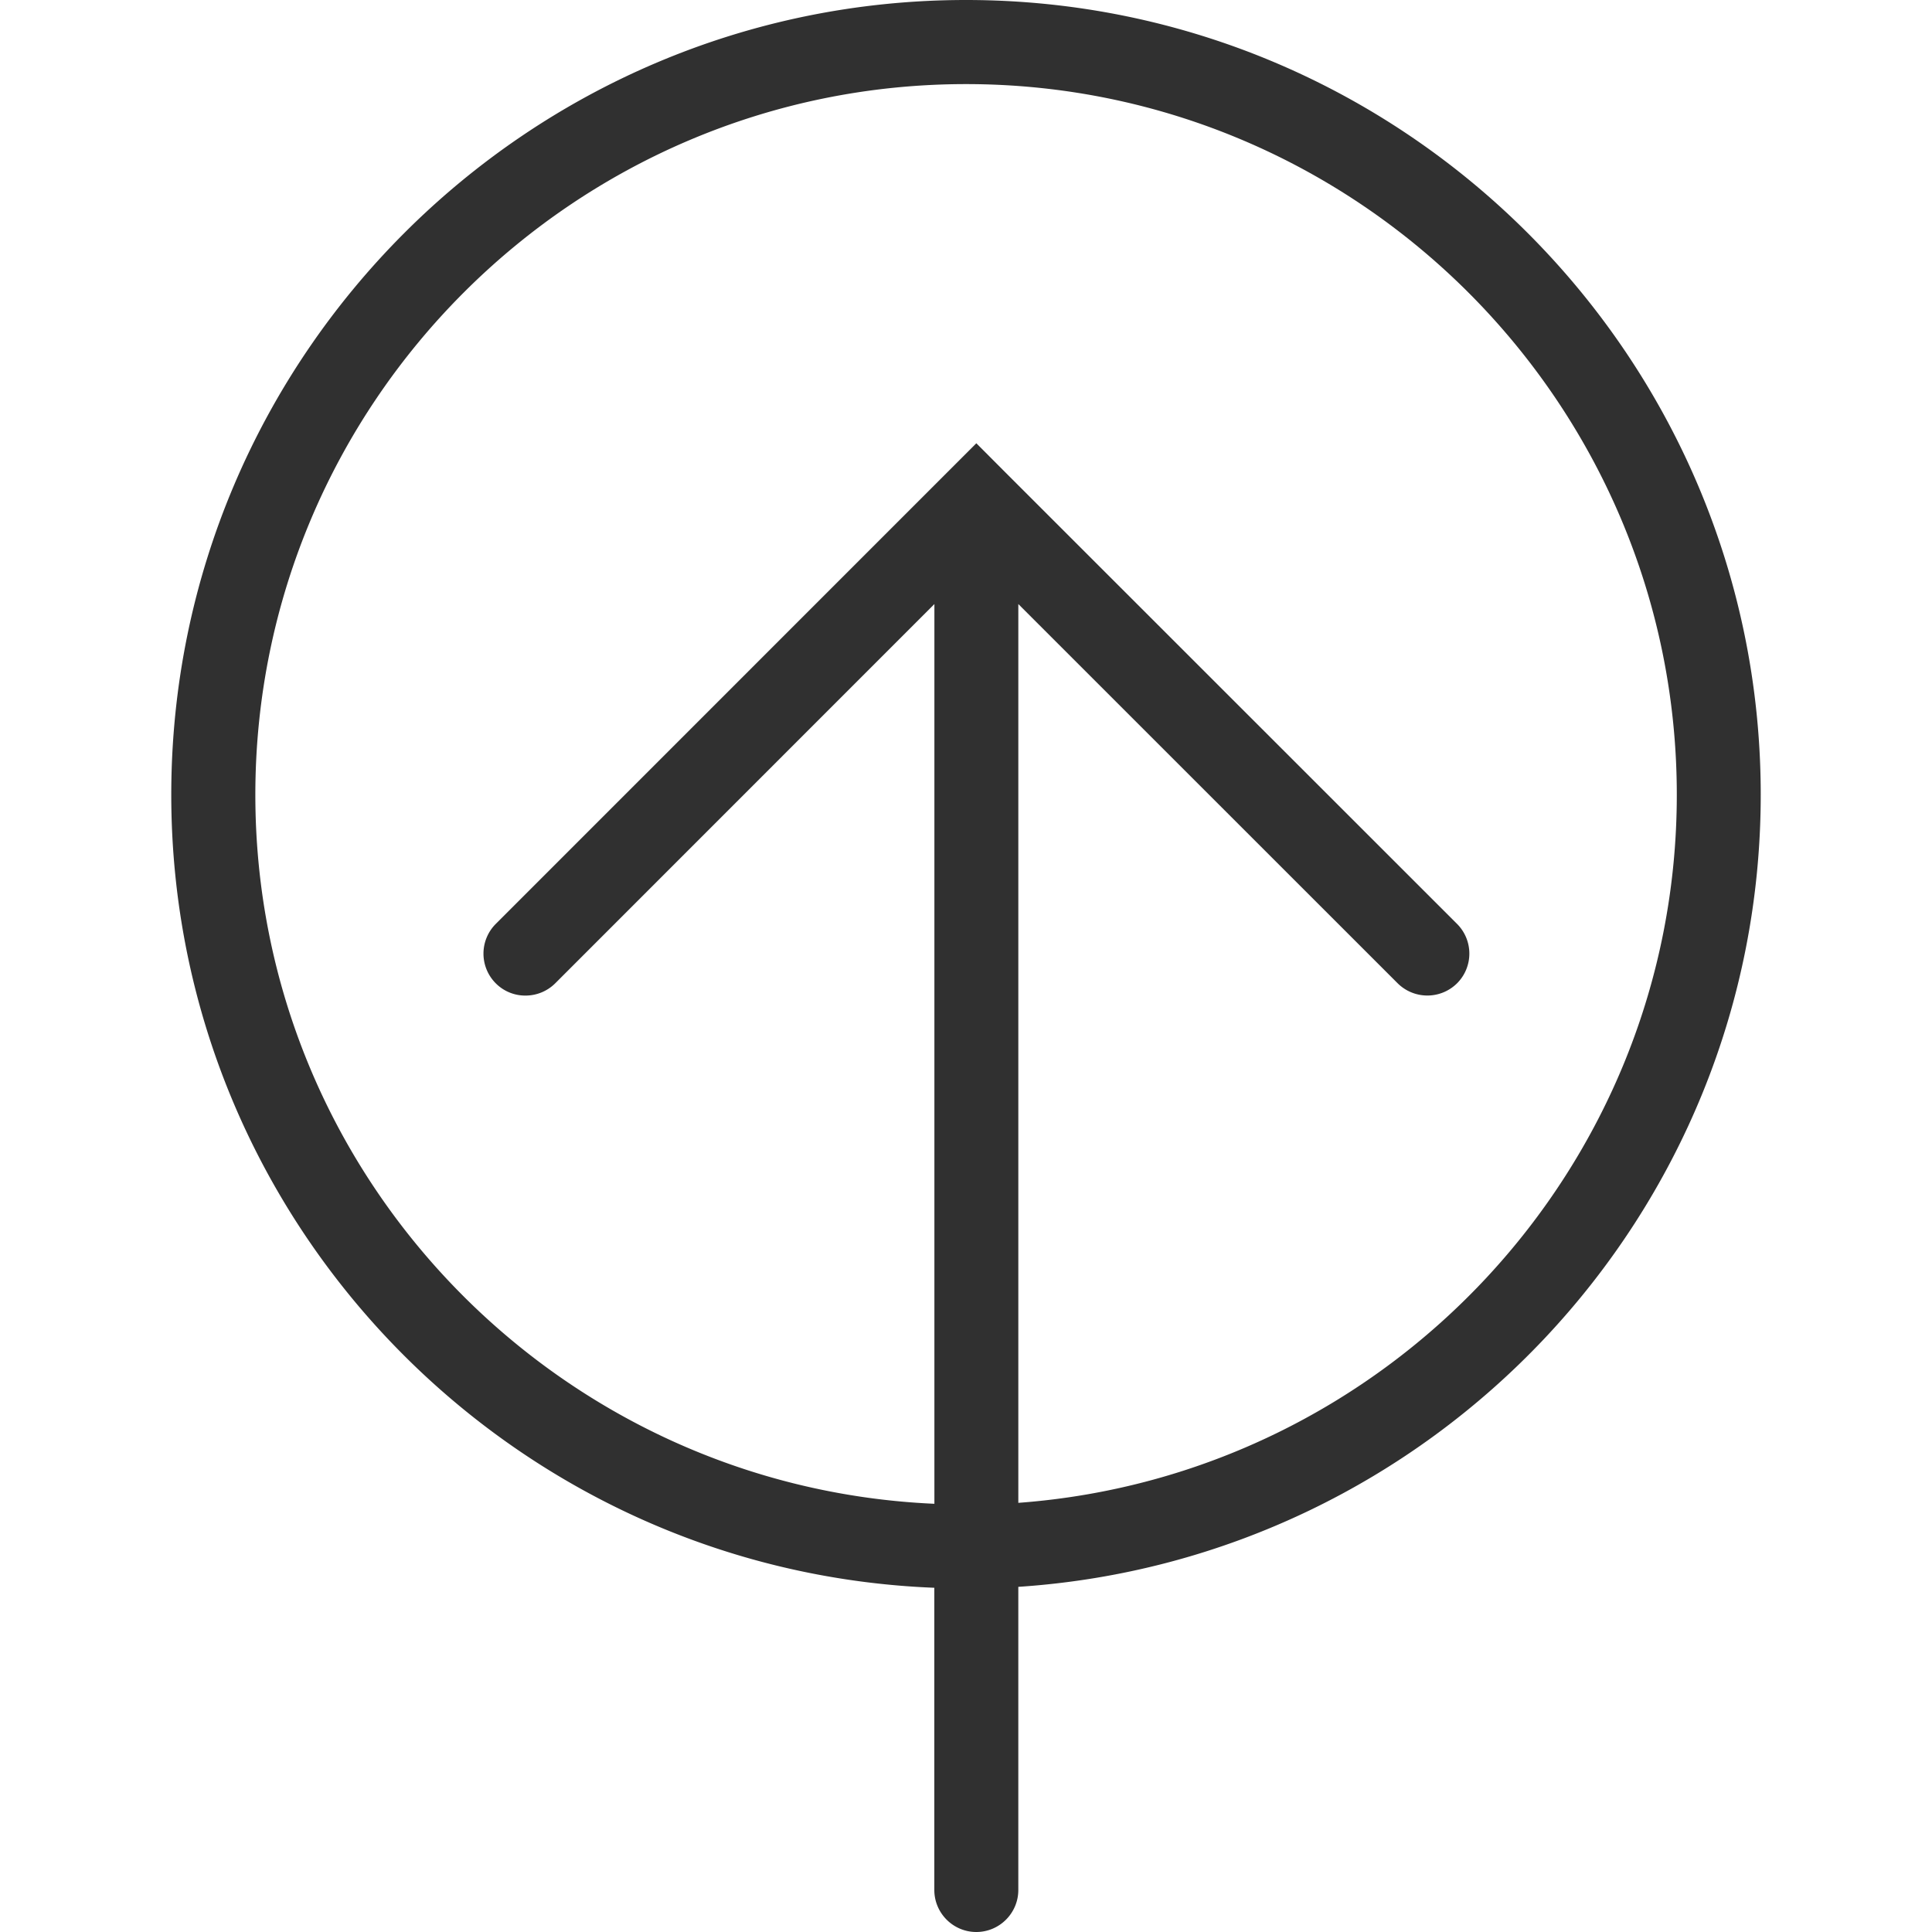 <svg xmlns="http://www.w3.org/2000/svg" viewBox="0 0 137.238 137.238"><path d="M125.072 56.453C125.072 25.323 99.748 0 68.619 0S12.166 25.323 12.166 56.453c0 30.371 24.124 55.146 54.203 56.333v21.469c0 1.641 1.337 2.983 2.983 2.983s2.983-1.343 2.983-2.983V112.72c29.394-1.939 52.737-26.391 52.737-56.267zm-52.736 50.3V42.908l26.946 26.94a2.996 2.996 0 004.219 0 2.985 2.985 0 000-4.219L71.465 33.605l-2.112-2.118-2.112 2.112-.006.006L35.216 65.63a2.985 2.985 0 000 4.219 2.947 2.947 0 002.112.871c.764 0 1.528-.292 2.112-.871l26.934-26.94v63.911c-26.785-1.181-48.236-23.283-48.236-50.36 0-27.835 22.65-50.486 50.486-50.486s50.486 22.65 50.486 50.486c-.005 26.575-20.675 48.366-46.774 50.293z" fill="#303030"/></svg>